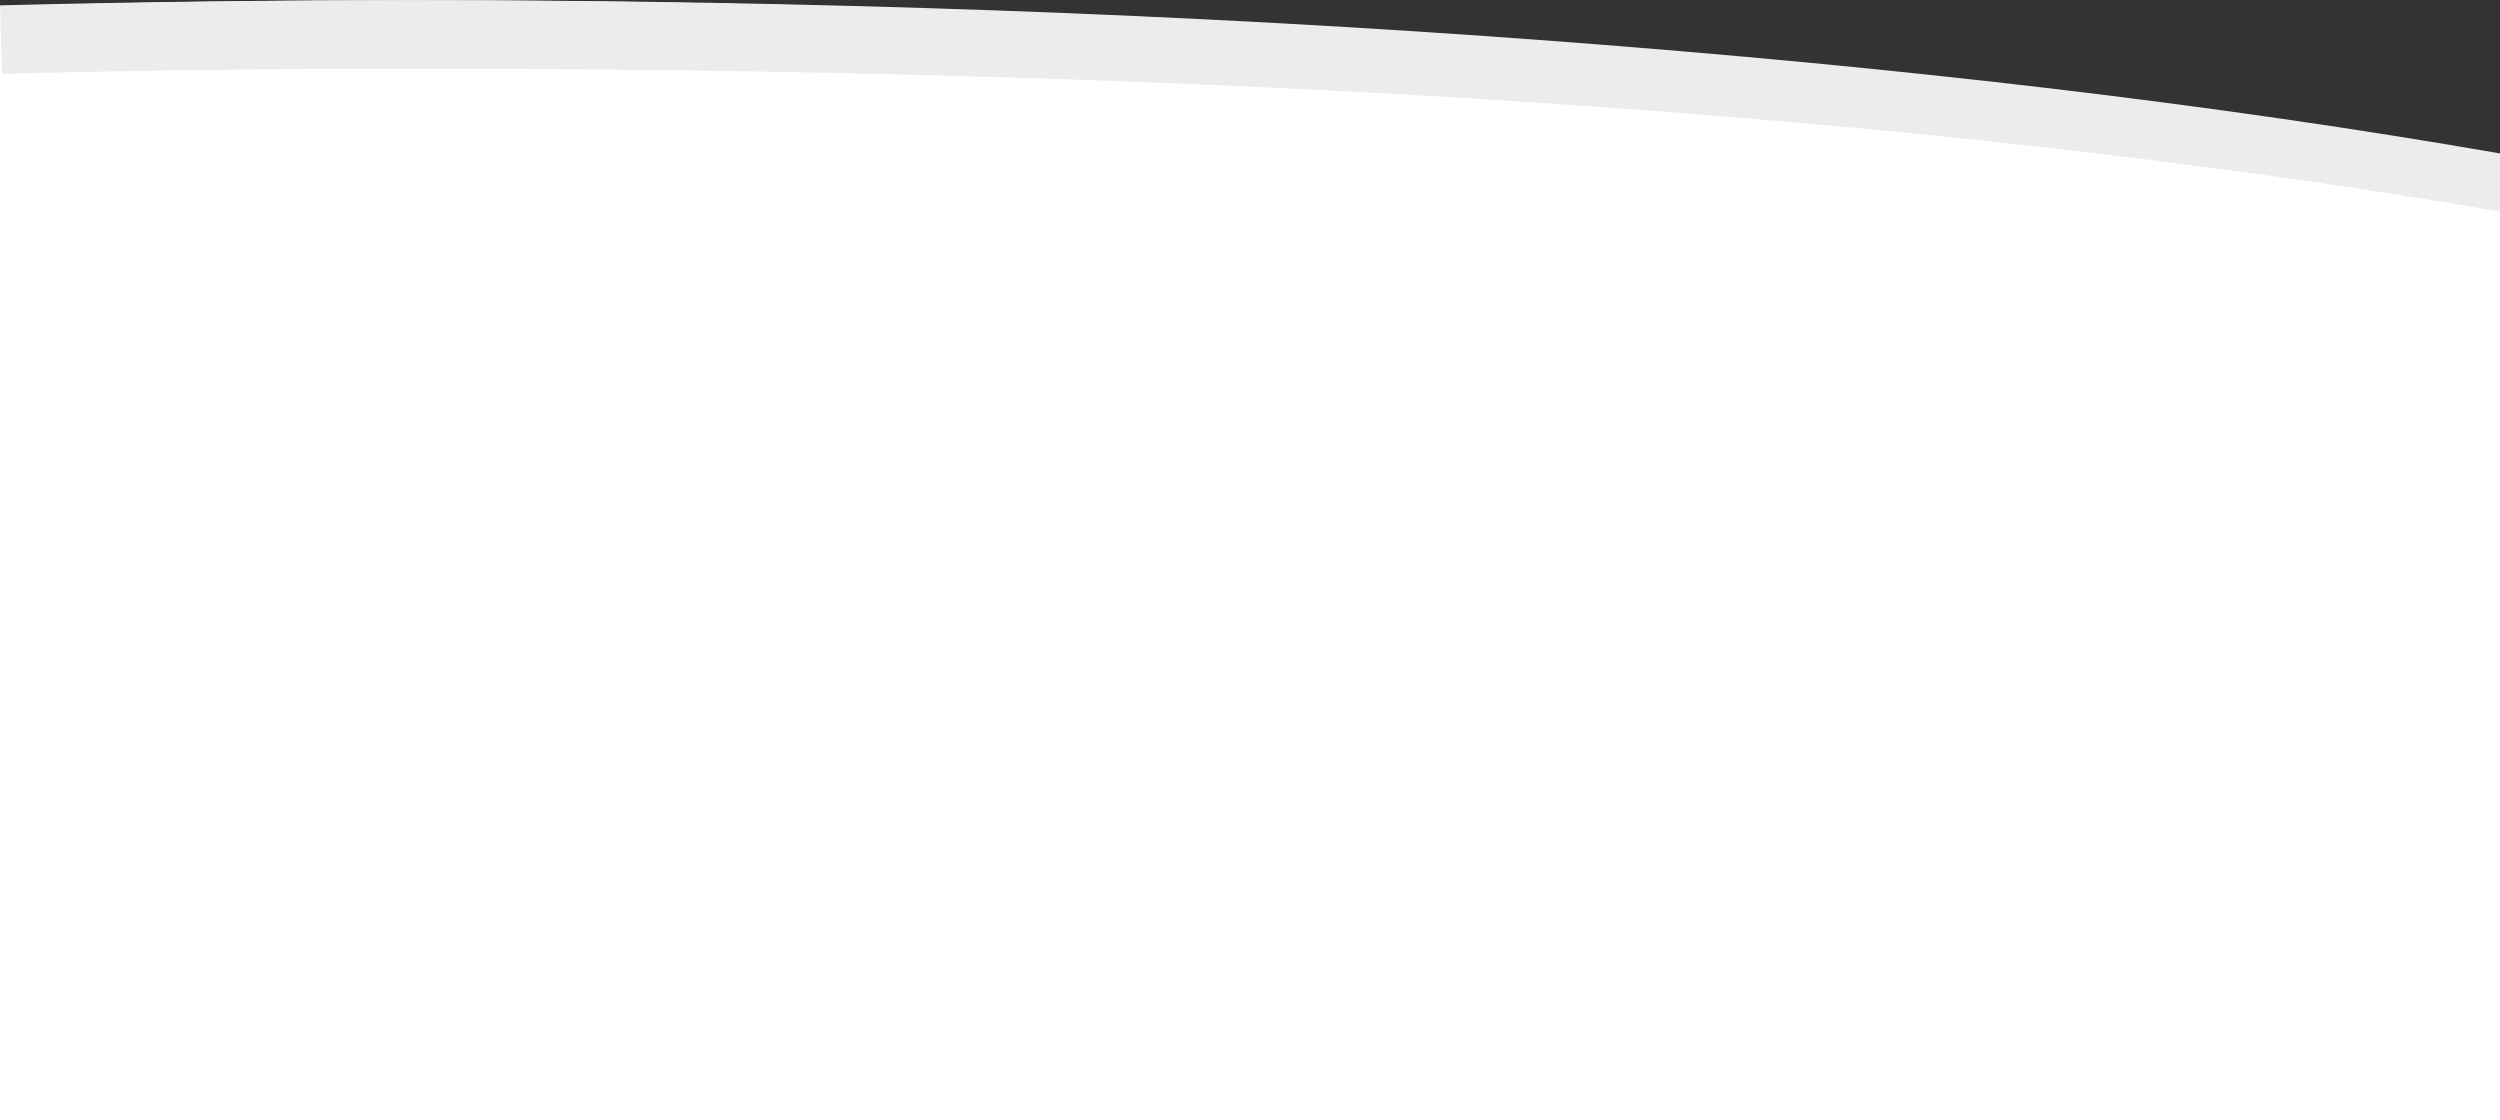 <svg xmlns="http://www.w3.org/2000/svg" width="1629" height="730" viewBox="0 0 1629 730"><rect x="0" y="0" width="1629" height="730" fill="#333333" stroke="none"/><g><g><path fill="#fff" d="M-1747.947 432.106c0 238.554 902.722 431.94 2016.286 431.94s2016.288-193.386 2016.288-431.94S1381.903.166 268.34.166c-1113.564 0-2016.286 193.386-2016.286 431.94z"/></g><g><path fill="#ececec" d="M1629.212 137.962v-37.943c-185.312-32.242-388.475-56.133-617.103-73.304C777.189 9.07 527.118.125 268.843.125 179.009.125 88.576 1.258.058 3.492l1.2 44.608c88.12-2.225 178.148-3.354 267.585-3.354 511.69 0 983.017 27.56 1360.369 93.216z"/></g></g></svg>